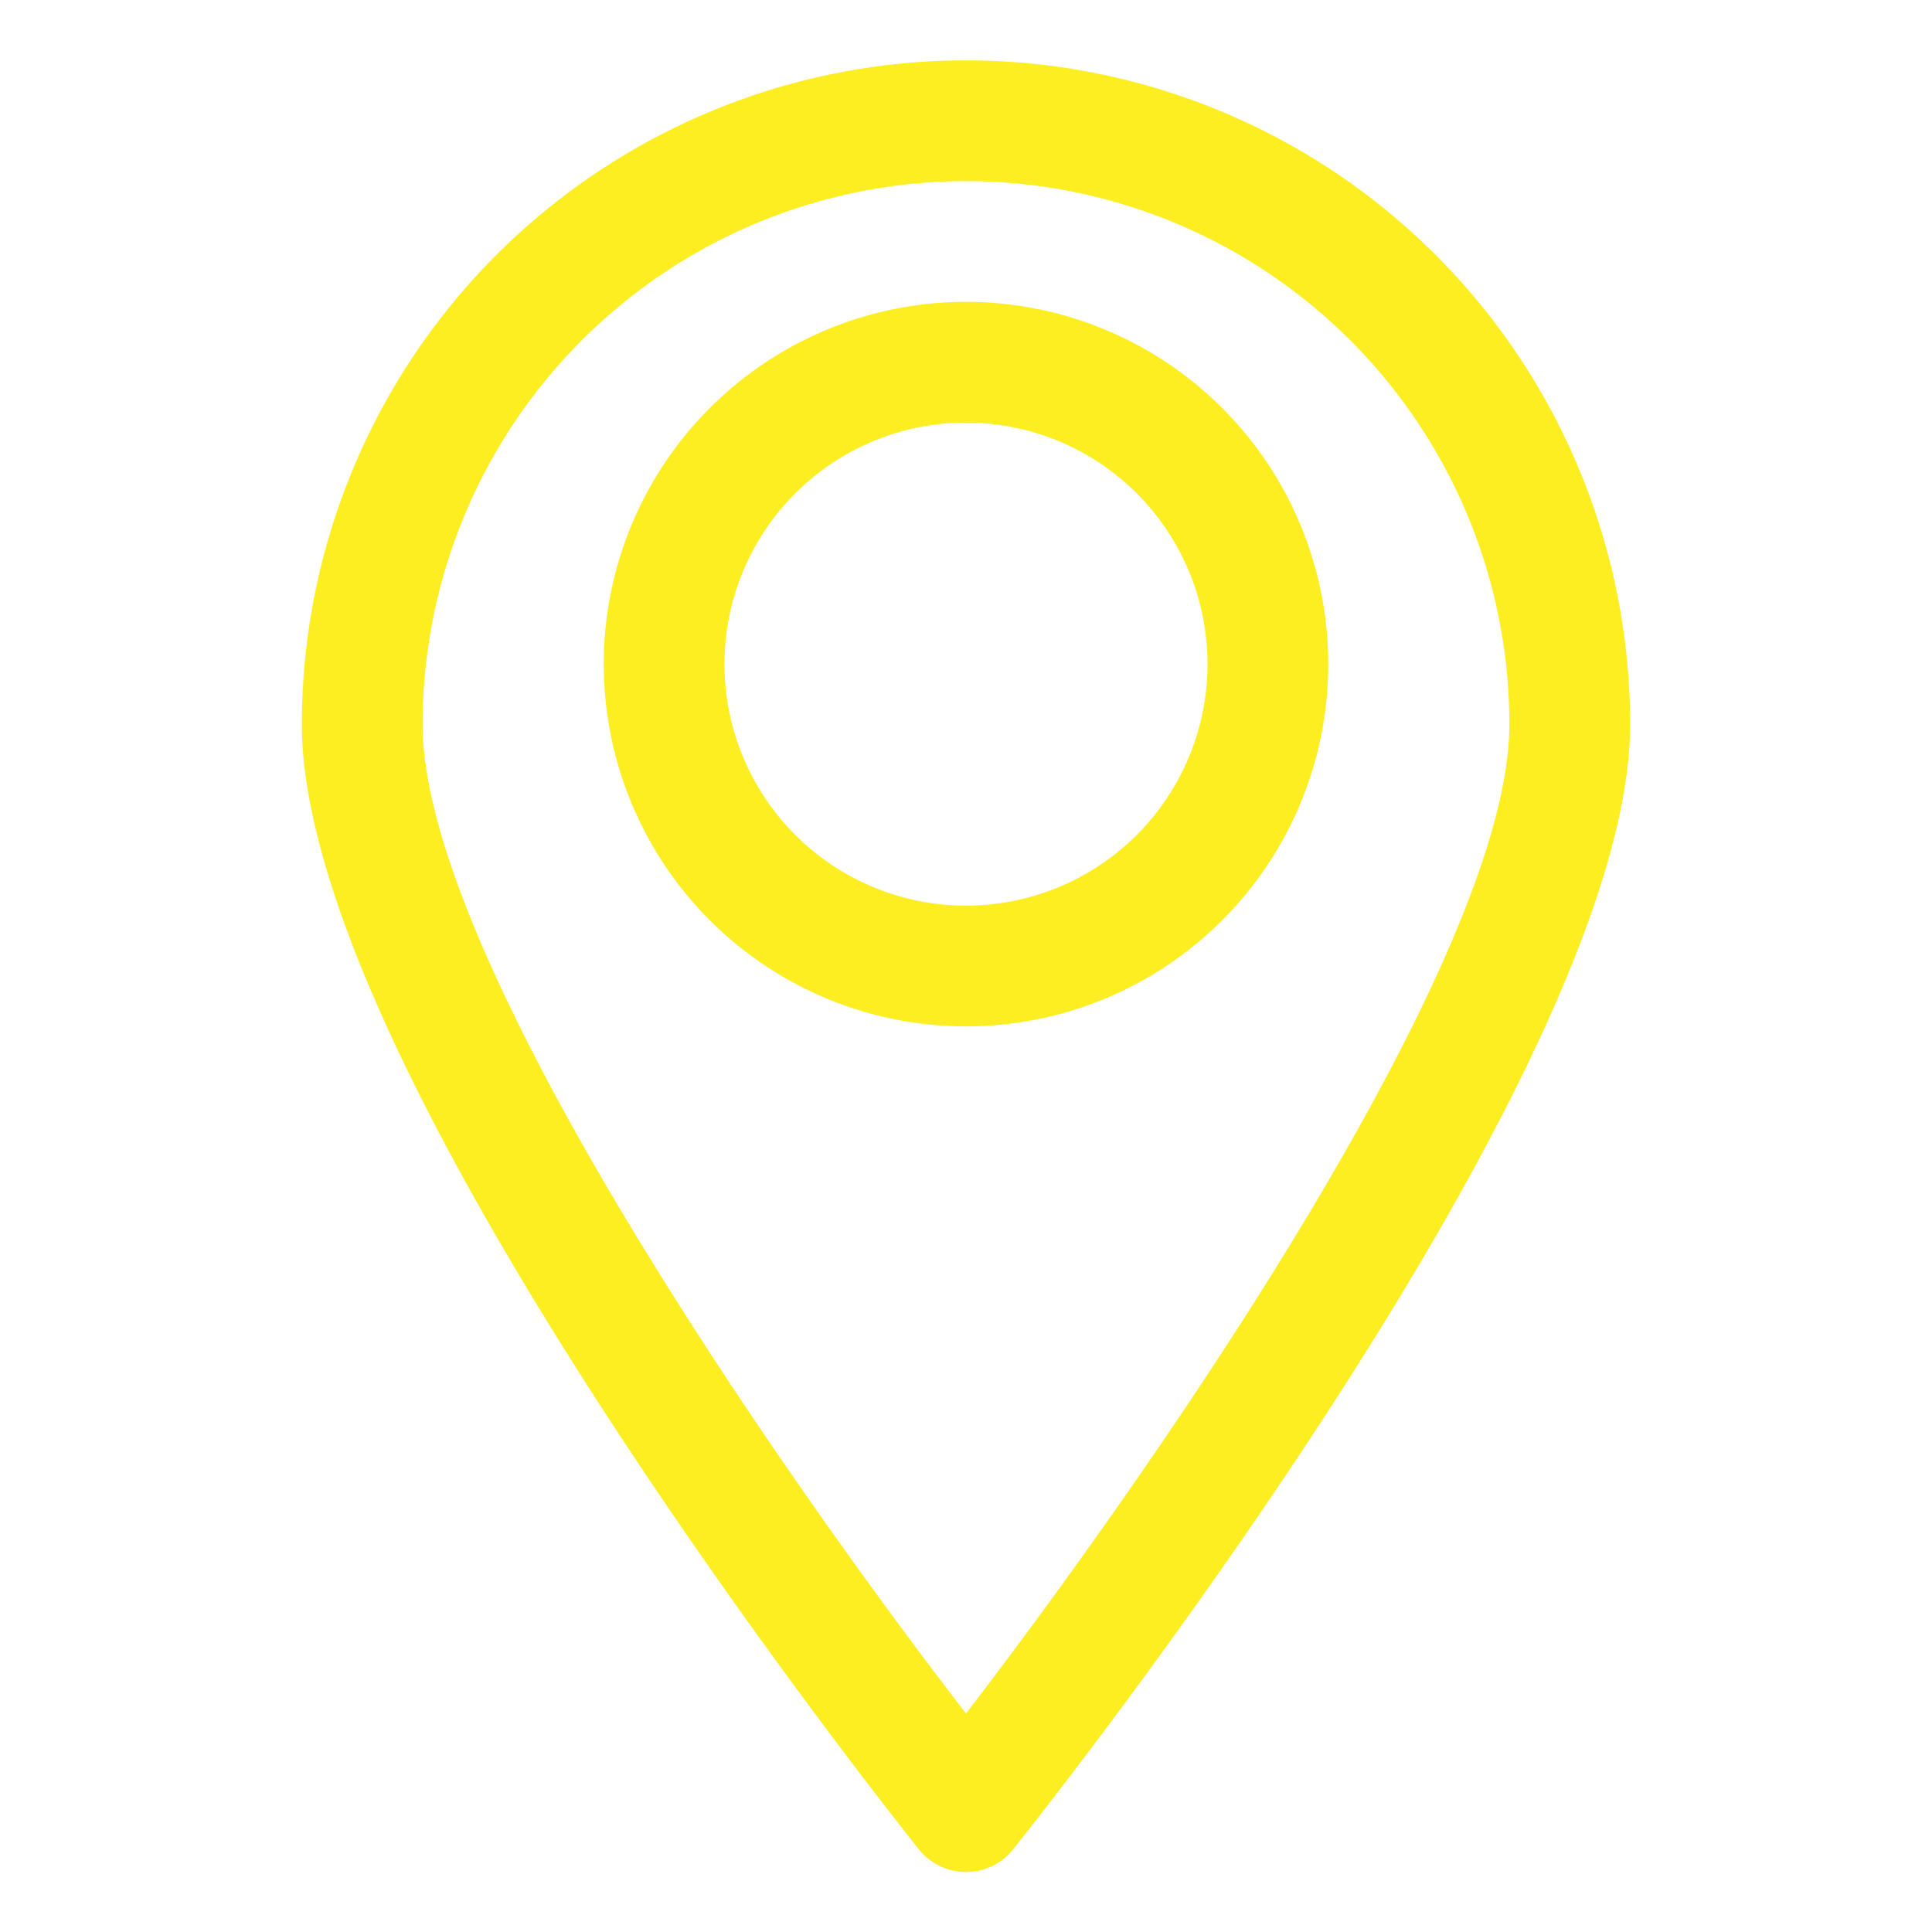 <svg xmlns="http://www.w3.org/2000/svg" width="20" height="20" fill="none"><path d="M10 .625A6.875 6.875 0 003.125 7.5c0 3.631 6.125 11.313 6.387 11.644a.624.624 0 00.976 0c.262-.331 6.387-8.013 6.387-11.644A6.875 6.875 0 0010 .625zm0 17.113C8.069 15.238 4.375 9.925 4.375 7.5a5.625 5.625 0 0111.25 0c0 2.425-3.694 7.725-5.625 10.238z" fill="#FDEE21"/><path d="M10 3.125a3.75 3.75 0 100 7.5 3.75 3.75 0 000-7.5zm0 6.25a2.5 2.5 0 110-5 2.5 2.5 0 010 5z" fill="#FDEE21"/></svg>